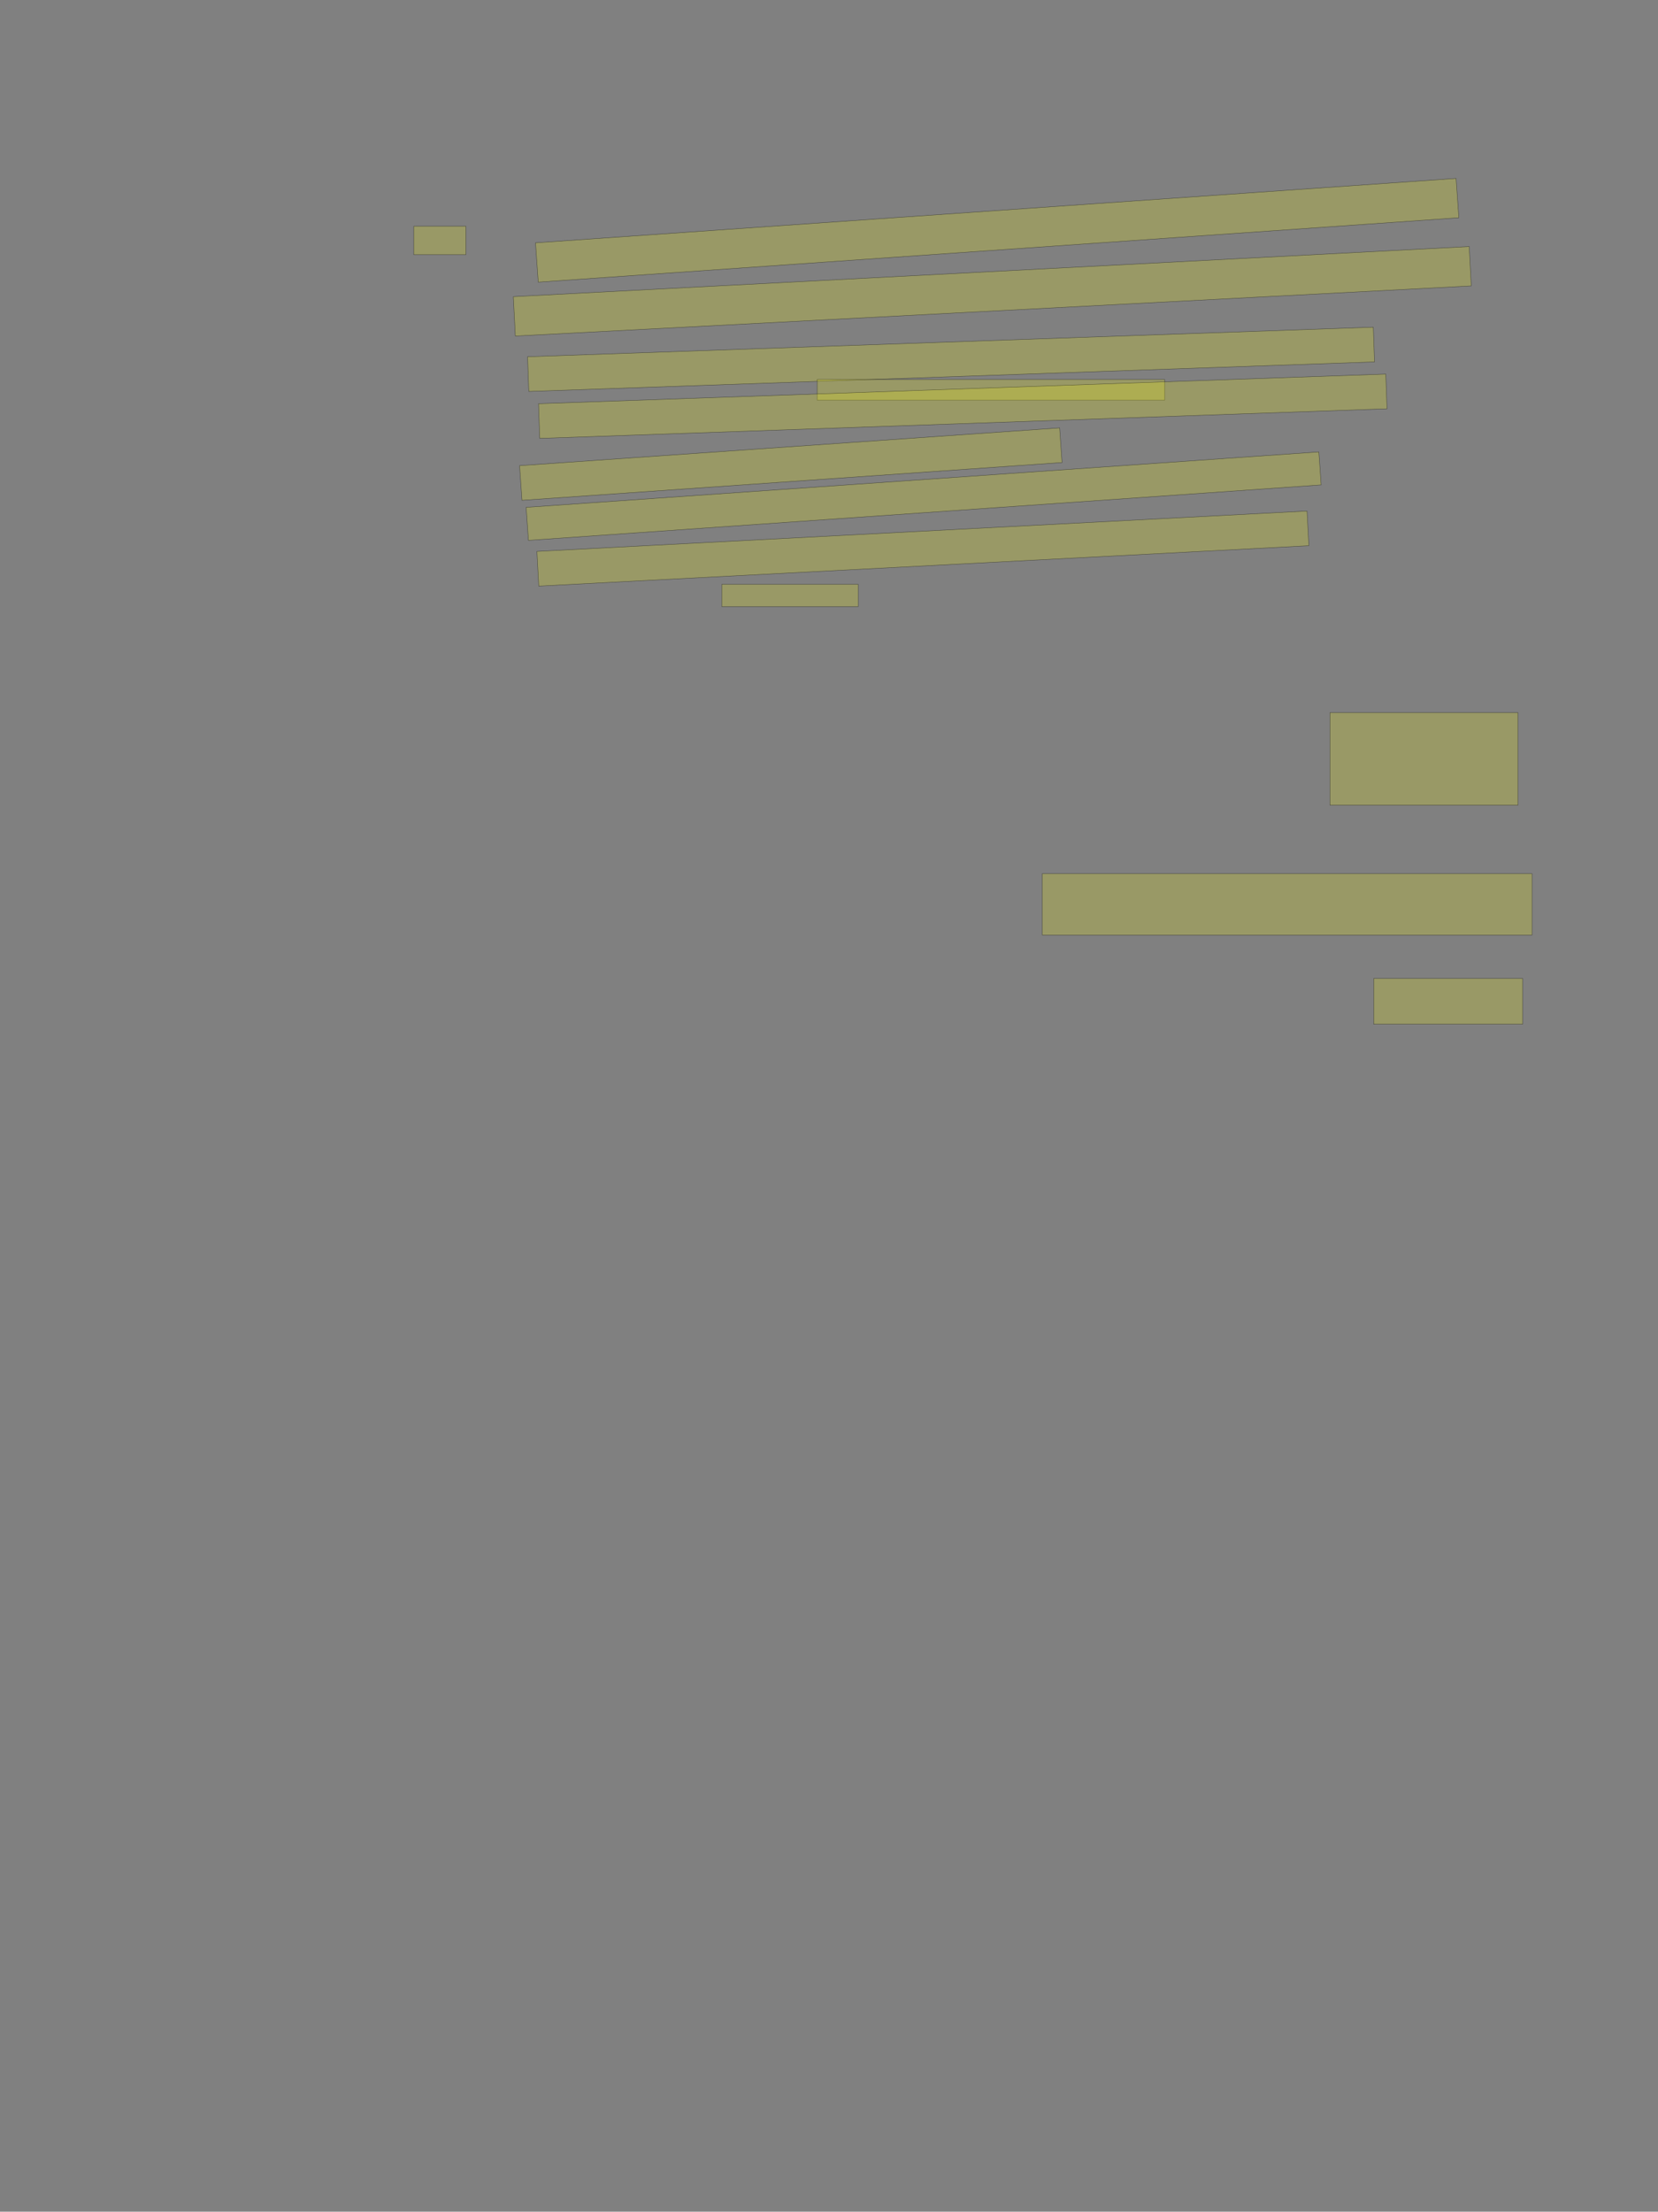 <?xml version="1.0" encoding="UTF-8" standalone="no"?><svg xmlns="http://www.w3.org/2000/svg" xmlns:xlink="http://www.w3.org/1999/xlink" height="5439" width="4079">
 <rect width="100%" height="100%" fill="#808080" stroke="none"/>
 <g>
  <title>Layer 1</title>
  <rect class=" imageannotationLine imageannotationLinked" fill="#FFFF00" fill-opacity="0.2" height="96.923" id="svg_4" stroke="#000000" stroke-opacity="0.5" transform="rotate(-4, 2453.21, 566.32)" width="2270.33" x="1318.051" xlink:href="#Die" y="517.859"/>
  <rect class=" imageannotationLine imageannotationLinked" fill="#FFFF00" fill-opacity="0.2" height="96.95" id="svg_6" stroke="#000000" stroke-opacity="0.5" transform="rotate(-3, 2441.21, 716.347)" width="2354.945" x="1263.736" xlink:href="#la" y="667.872"/>
  <rect class=" imageannotationLine imageannotationLinked" fill="#FFFF00" fill-opacity="0.2" height="85.385" id="svg_8" stroke="#000000" stroke-opacity="0.5" transform="rotate(-2, 2339.75, 883.629)" width="2081.868" x="1298.82" xlink:href="#lb" y="840.936"/>
  <rect class=" imageannotationLine imageannotationLinked" fill="#FFFF00" fill-opacity="0.2" height="50.77" id="svg_10" stroke="#000000" stroke-opacity="0.5" width="854.945" x="2010.356" xlink:href="#lc" y="933.244"/>
  <rect class=" imageannotationLine imageannotationLinked" fill="#FFFF00" fill-opacity="0.2" height="85.385" id="svg_12" stroke="#000000" stroke-opacity="0.5" transform="rotate(-2, 2368.6, 999.014)" width="2085.714" x="1325.743" xlink:href="#ld" y="956.32"/>
  <rect class=" imageannotationLine imageannotationLinked" fill="#FFFF00" fill-opacity="0.2" height="85.385" id="svg_14" stroke="#000000" stroke-opacity="0.5" transform="rotate(-4, 1945.52, 1141.32)" width="1331.868" x="1279.589" xlink:href="#le" y="1098.628"/>
  <rect class=" imageannotationLine imageannotationLinked" fill="#FFFF00" fill-opacity="0.2" height="81.343" id="svg_16" stroke="#000000" stroke-opacity="0.5" transform="rotate(-4, 2272.34, 1220.07)" width="1954.945" x="1294.868" xlink:href="#lf" y="1179.4"/>
  <rect class=" imageannotationLine imageannotationLinked" fill="#FFFF00" fill-opacity="0.2" height="85.385" id="svg_18" stroke="#000000" stroke-opacity="0.5" transform="rotate(-3, 2270.52, 1349.01)" width="1897.253" x="1321.897" xlink:href="#lg" y="1306.32"/>
  <rect class=" imageannotationLine imageannotationLinked" fill="#FFFF00" fill-opacity="0.2" height="54.616" id="svg_20" stroke="#000000" stroke-opacity="0.5" width="335.715" x="1775.743" xlink:href="#lh" y="1437.089"/>
  <rect class=" imageannotationLine imageannotationLinked" fill="#FFFF00" fill-opacity="0.2" height="227.689" id="svg_22" stroke="#000000" stroke-opacity="0.5" width="462.638" x="3271.897" xlink:href="#li" y="1752.474"/>
  <rect class=" imageannotationLine imageannotationLinked" fill="#FFFF00" fill-opacity="0.2" height="150.77" id="svg_24" stroke="#000000" stroke-opacity="0.5" width="1204.945" x="2564.204" xlink:href="#lj" y="2148.628"/>
  <rect class=" imageannotationLine imageannotationLinked" fill="#FFFF00" fill-opacity="0.2" height="112.307" id="svg_26" stroke="#000000" stroke-opacity="0.5" width="366.484" x="3379.59" xlink:href="#lk" y="2406.32"/>
  <rect class=" imageannotationLine imageannotationLinked" fill="#FFFF00" fill-opacity="0.2" height="70.001" id="svg_28" stroke="#000000" stroke-opacity="0.5" width="128.023" x="1018.048" xlink:href="#ll" y="556.32"/>
 </g>

</svg>